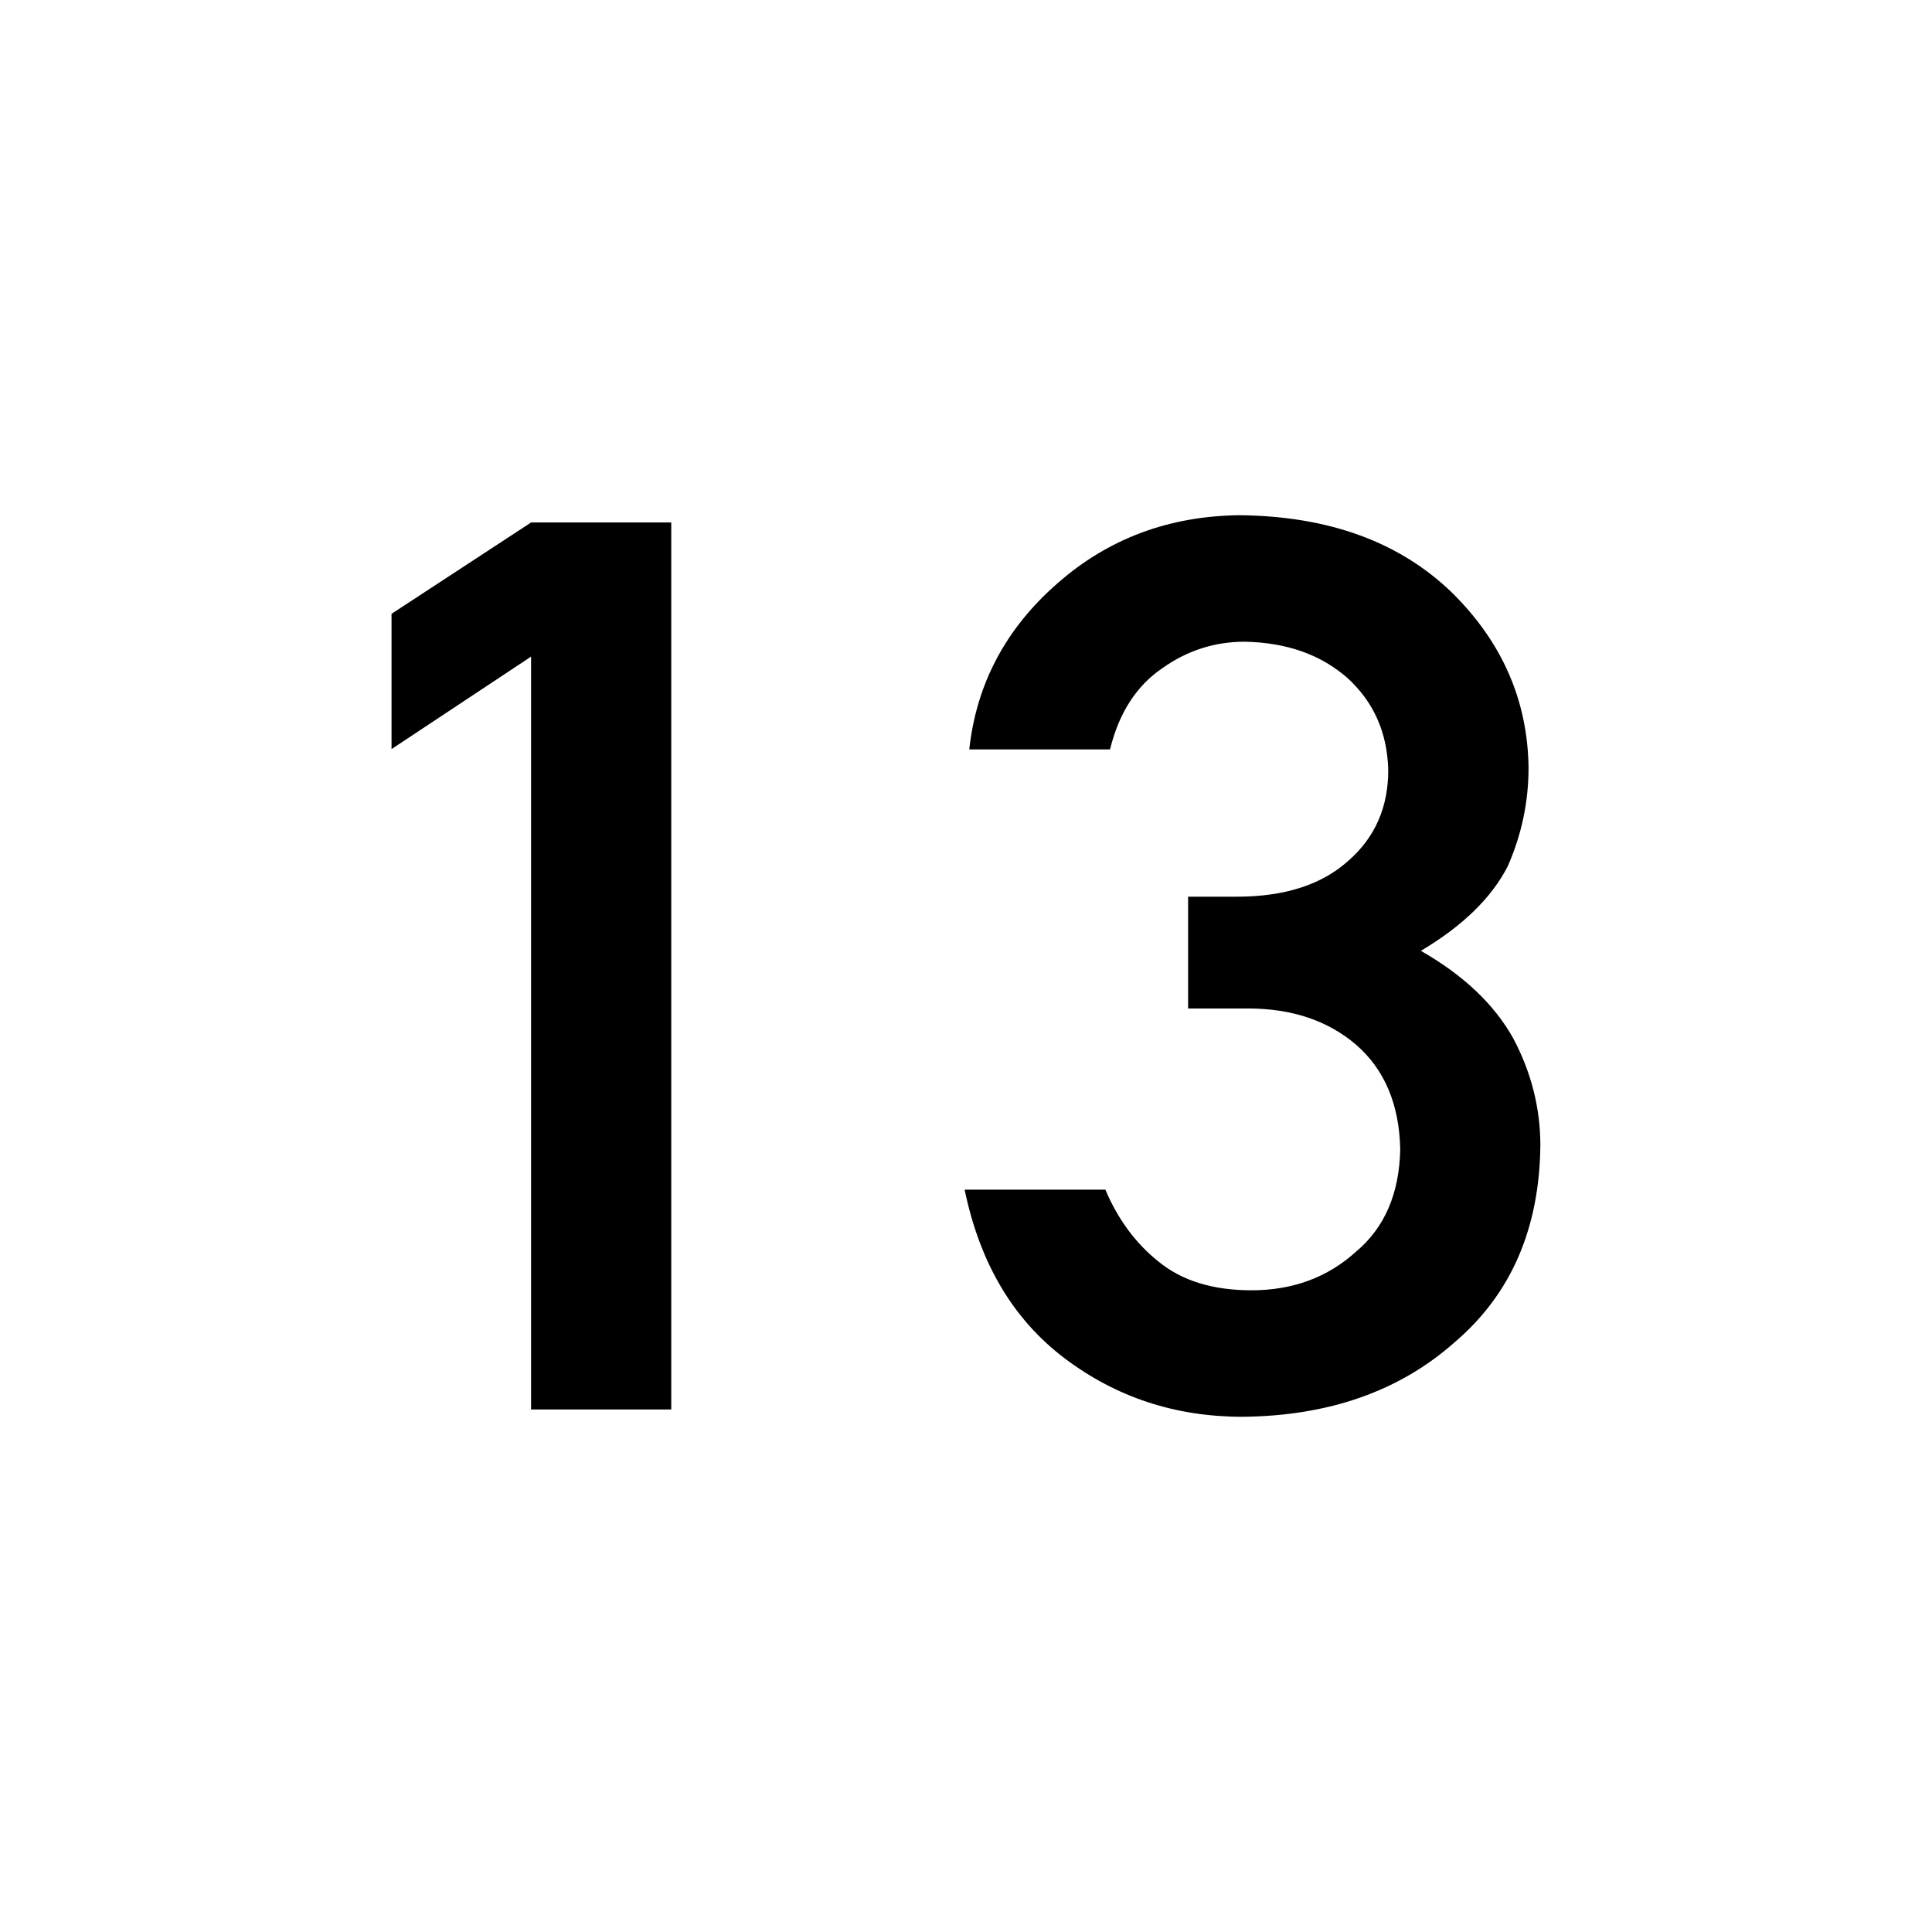 <?xml version="1.0" encoding="utf-8"?>
<!-- Generator: Adobe Illustrator 16.0.0, SVG Export Plug-In . SVG Version: 6.00 Build 0)  -->
<!DOCTYPE svg PUBLIC "-//W3C//DTD SVG 1.1//EN" "http://www.w3.org/Graphics/SVG/1.1/DTD/svg11.dtd">
<svg version="1.1" id="Layer_1" xmlns="http://www.w3.org/2000/svg" xmlns:xlink="http://www.w3.org/1999/xlink" x="0px" y="0px"
	 width="42.52px" height="42.52px" viewBox="0 0 42.52 42.52" enable-background="new 0 0 42.52 42.52" xml:space="preserve">
<g>
	<path d="M11.688,14.451l-3.071,2.035v-2.977l3.071-2.01h3.085v19.521h-3.085V14.451z"/>
	<path d="M26.148,19.735h1.066c1.06,0,1.88-0.265,2.464-0.794c0.584-0.511,0.875-1.175,0.875-1.992
		c-0.02-0.825-0.32-1.503-0.903-2.032c-0.584-0.511-1.335-0.776-2.254-0.794c-0.662,0-1.265,0.193-1.809,0.579
		c-0.573,0.387-0.959,0.983-1.157,1.791h-3.098c0.158-1.446,0.805-2.663,1.94-3.654c1.116-0.982,2.448-1.481,4-1.5
		c1.965,0.018,3.525,0.584,4.681,1.701c1.106,1.089,1.669,2.375,1.688,3.856c0,0.75-0.152,1.473-0.458,2.169
		c-0.357,0.696-0.994,1.316-1.912,1.861c0.938,0.536,1.616,1.178,2.034,1.928c0.397,0.749,0.596,1.535,0.596,2.356
		c-0.02,1.83-0.646,3.271-1.88,4.325c-1.214,1.08-2.772,1.628-4.677,1.646c-1.471,0-2.772-0.427-3.908-1.283
		c-1.135-0.855-1.87-2.094-2.206-3.716h3.097c0.277,0.653,0.667,1.182,1.171,1.584c0.513,0.42,1.195,0.631,2.045,0.631
		c0.907,0,1.673-0.282,2.296-0.846c0.632-0.527,0.957-1.279,0.978-2.255c-0.021-0.993-0.346-1.763-0.978-2.309
		c-0.622-0.528-1.412-0.792-2.369-0.792h-1.322V19.735z"/>
</g>
</svg>
